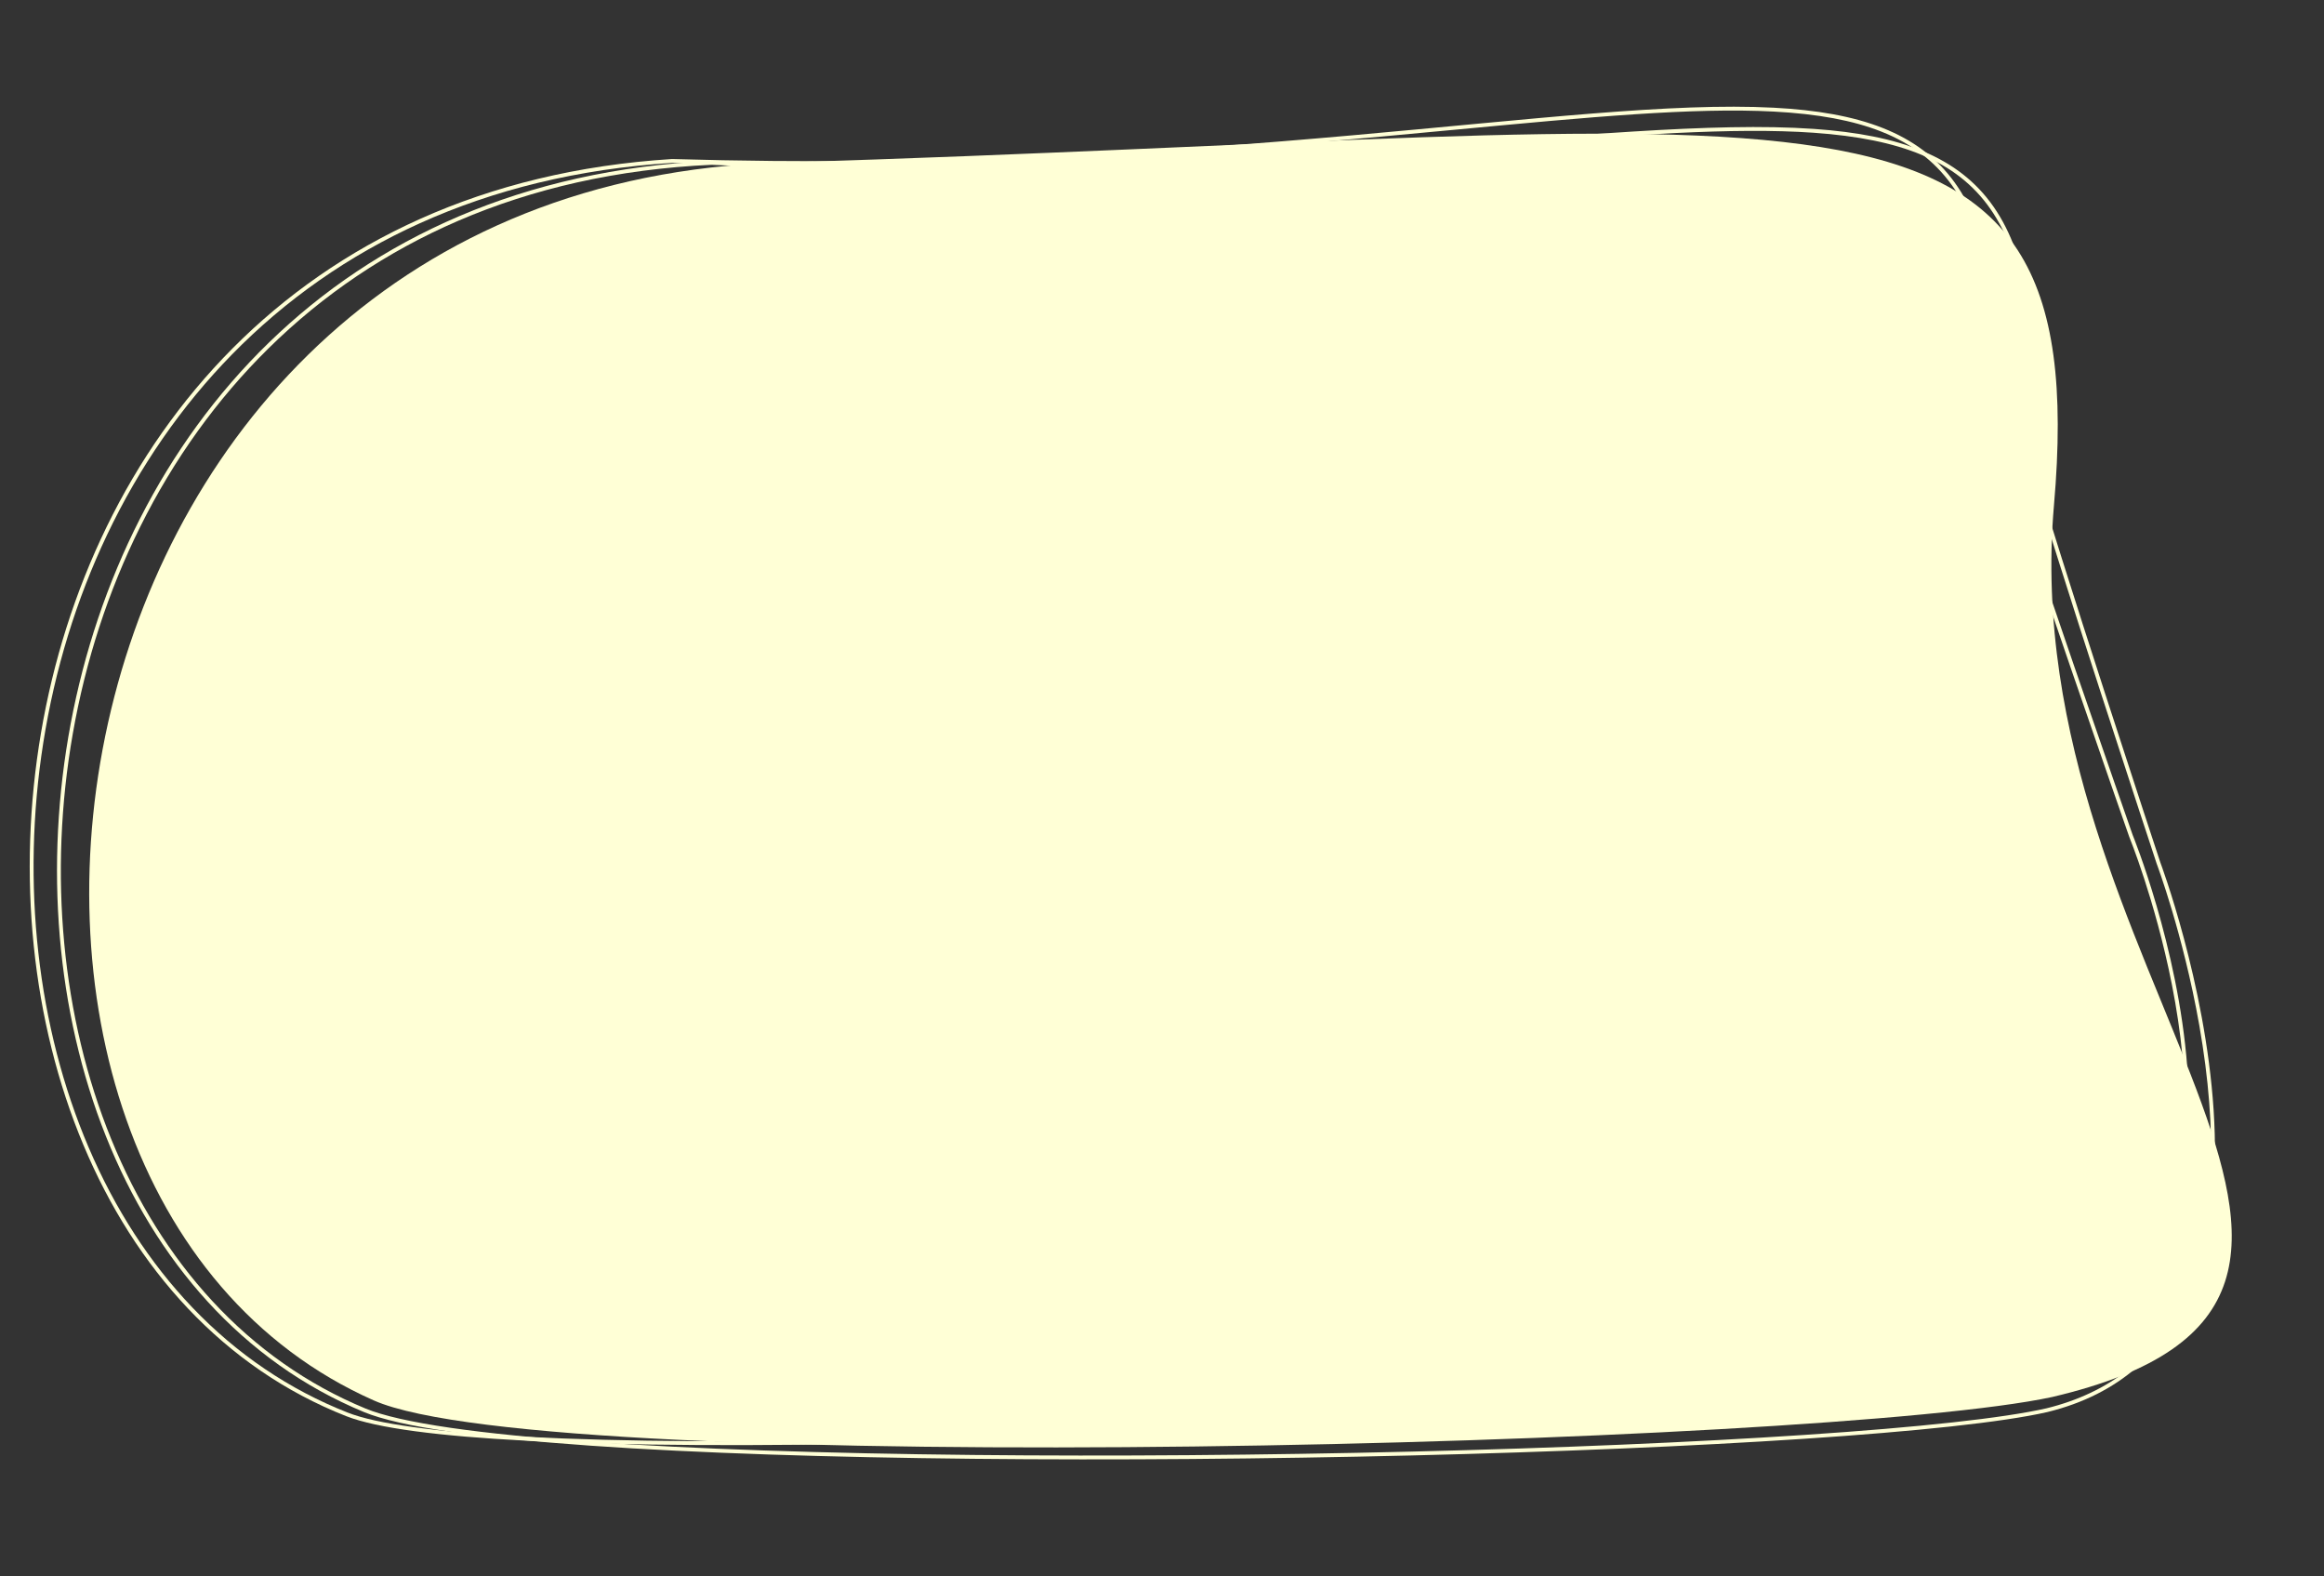 <svg xmlns="http://www.w3.org/2000/svg" width="483.277" height="327.657" viewBox="0 0 483.277 327.657"><rect x="0" y="0" width="483.277" height="327.657" fill="#333333" stroke="none"/><path d="M34.438,34.434C-51.328,62.6,50.2,121.652,50.227,219.152s56.119,73.125,270.111,47.893C476.98,248.576,486.24,38.934,382.055,3.3,343.971-9.725,80.5,20.178,34.438,34.434Z" transform="translate(458.059 327.75) rotate(-175)" fill="#ffffd6"/><g transform="translate(450.747 317.472) rotate(-177)" fill="none"><path d="M31.822,33.641C-27.872,52.8,14.769,143.275,14.769,143.275s26.353,64.3,32.51,81.721c-.054,111.571,68.1,47.654,278.176,42.748C482.1,249.683,483.617,38,379.438,3.189,341.356-9.534,77.887,19.707,31.822,33.641Z" stroke="none"/><path d="M 342.117 0.857 C 321.979 0.857 295.449 2.076 263.264 4.48 C 234.358 6.638 201.952 9.694 169.549 13.316 C 138.315 16.808 108.937 20.612 84.591 24.316 C 59.357 28.155 41.193 31.643 32.061 34.404 C 25.367 36.554 19.666 39.736 15.118 43.861 C 10.969 47.625 7.678 52.267 5.335 57.657 C 2.065 65.183 0.556 74.334 0.85 84.855 C 1.087 93.309 2.482 102.658 4.997 112.64 C 7.238 121.537 9.971 129.298 11.87 134.243 C 13.929 139.604 15.477 142.901 15.492 142.934 L 15.501 142.952 L 15.509 142.971 C 15.773 143.614 41.939 207.493 48.033 224.729 L 48.079 224.858 L 48.079 224.996 C 48.073 237.881 48.975 248.22 50.836 256.6 C 52.699 264.984 55.528 271.446 59.487 276.355 C 63.324 281.114 68.275 284.465 74.623 286.6 C 80.604 288.612 87.999 289.589 97.23 289.589 C 114.016 289.589 135.496 286.427 162.691 282.422 C 183.315 279.386 206.69 275.944 233.707 273.026 C 265.025 269.644 295.02 267.655 325.399 266.944 C 335.018 265.833 344.331 263.943 353.078 261.325 C 361.511 258.803 369.61 255.548 377.151 251.651 C 391.473 244.25 404.109 234.401 414.711 222.379 C 424.634 211.125 432.702 198.066 438.691 183.566 C 444.383 169.783 448.08 155.011 449.68 139.659 C 452.746 110.234 447.836 80.588 435.854 56.182 C 429.695 43.636 421.865 32.837 412.58 24.084 C 402.792 14.856 391.556 8.082 379.184 3.948 C 373.046 1.897 360.577 0.857 342.12 0.857 L 342.117 0.857 M 342.124 0.057 C 359.71 0.057 372.899 1.005 379.438 3.189 C 483.617 37.996 482.096 249.683 325.454 267.743 C 211.605 270.402 139.447 290.389 97.23 290.389 C 61.547 290.389 47.254 276.103 47.279 224.995 C 41.121 207.578 14.769 143.275 14.769 143.275 C 14.769 143.275 -27.872 52.801 31.822 33.641 C 69.978 22.1 257.286 0.056 342.124 0.057 Z" stroke="none" fill="#ffffd6"/></g><g transform="translate(454.955 323.865) rotate(-176)" fill="none"><path d="M31.248,28.175C-28.445,47.331,15.785,143.811,15.785,143.811s26.356,64.3,32.514,81.715c-.048,111.561,68.1,47.653,278.18,42.758C483.121,250.233,484.632,38.565,380.45,3.757,342.367-8.967,77.313,14.245,31.248,28.175Z" stroke="none"/><path d="M 332.944 0.872 C 311.895 0.872 284.391 1.85 253.406 3.701 C 224.605 5.421 193.173 7.861 162.509 10.757 C 132.267 13.613 104.237 16.772 81.449 19.893 C 57.486 23.174 40.21 26.302 31.488 28.938 C 25.085 30.994 19.606 34.068 15.205 38.074 C 11.17 41.748 7.939 46.298 5.602 51.597 C 2.129 59.475 0.533 69.191 0.858 80.475 C 1.12 89.543 2.616 99.631 5.305 110.461 C 7.701 120.111 10.62 128.573 12.647 133.972 C 14.845 139.826 16.496 143.442 16.513 143.478 L 16.52 143.493 L 16.526 143.508 C 16.789 144.151 42.96 208.025 49.054 225.26 L 49.1 225.389 L 49.1 225.527 C 49.094 238.411 49.997 248.749 51.86 257.129 C 53.723 265.512 56.554 271.973 60.514 276.883 C 64.352 281.642 69.304 284.993 75.653 287.128 C 81.635 289.14 89.031 290.118 98.262 290.118 C 115.045 290.118 136.522 286.957 163.712 282.955 C 184.336 279.92 207.711 276.479 234.728 273.563 C 266.046 270.183 296.043 268.195 326.424 267.485 C 336.042 266.375 345.354 264.485 354.102 261.869 C 362.534 259.347 370.633 256.093 378.173 252.198 C 392.493 244.799 405.129 234.953 415.73 222.933 C 425.653 211.682 433.72 198.626 439.709 184.129 C 445.4 170.349 449.098 155.579 450.698 140.23 C 453.765 110.806 448.855 81.16 436.872 56.753 C 430.713 44.207 422.881 33.407 413.596 24.653 C 403.807 15.425 392.569 8.649 380.196 4.515 C 376.517 3.286 370.48 2.354 362.252 1.744 C 354.448 1.166 344.588 0.872 332.946 0.872 L 332.944 0.872 M 332.946 0.072 C 355.643 0.072 372.721 1.174 380.45 3.757 C 484.632 38.565 483.121 250.233 326.479 268.284 C 212.63 270.937 140.478 290.918 98.262 290.918 C 62.578 290.918 48.278 276.629 48.3 225.527 C 42.141 208.111 15.785 143.811 15.785 143.811 C 15.785 143.811 -28.445 47.331 31.248 28.175 C 67.965 17.072 243.803 0.072 332.946 0.072 Z" stroke="none" fill="#ffffd6"/></g></svg>